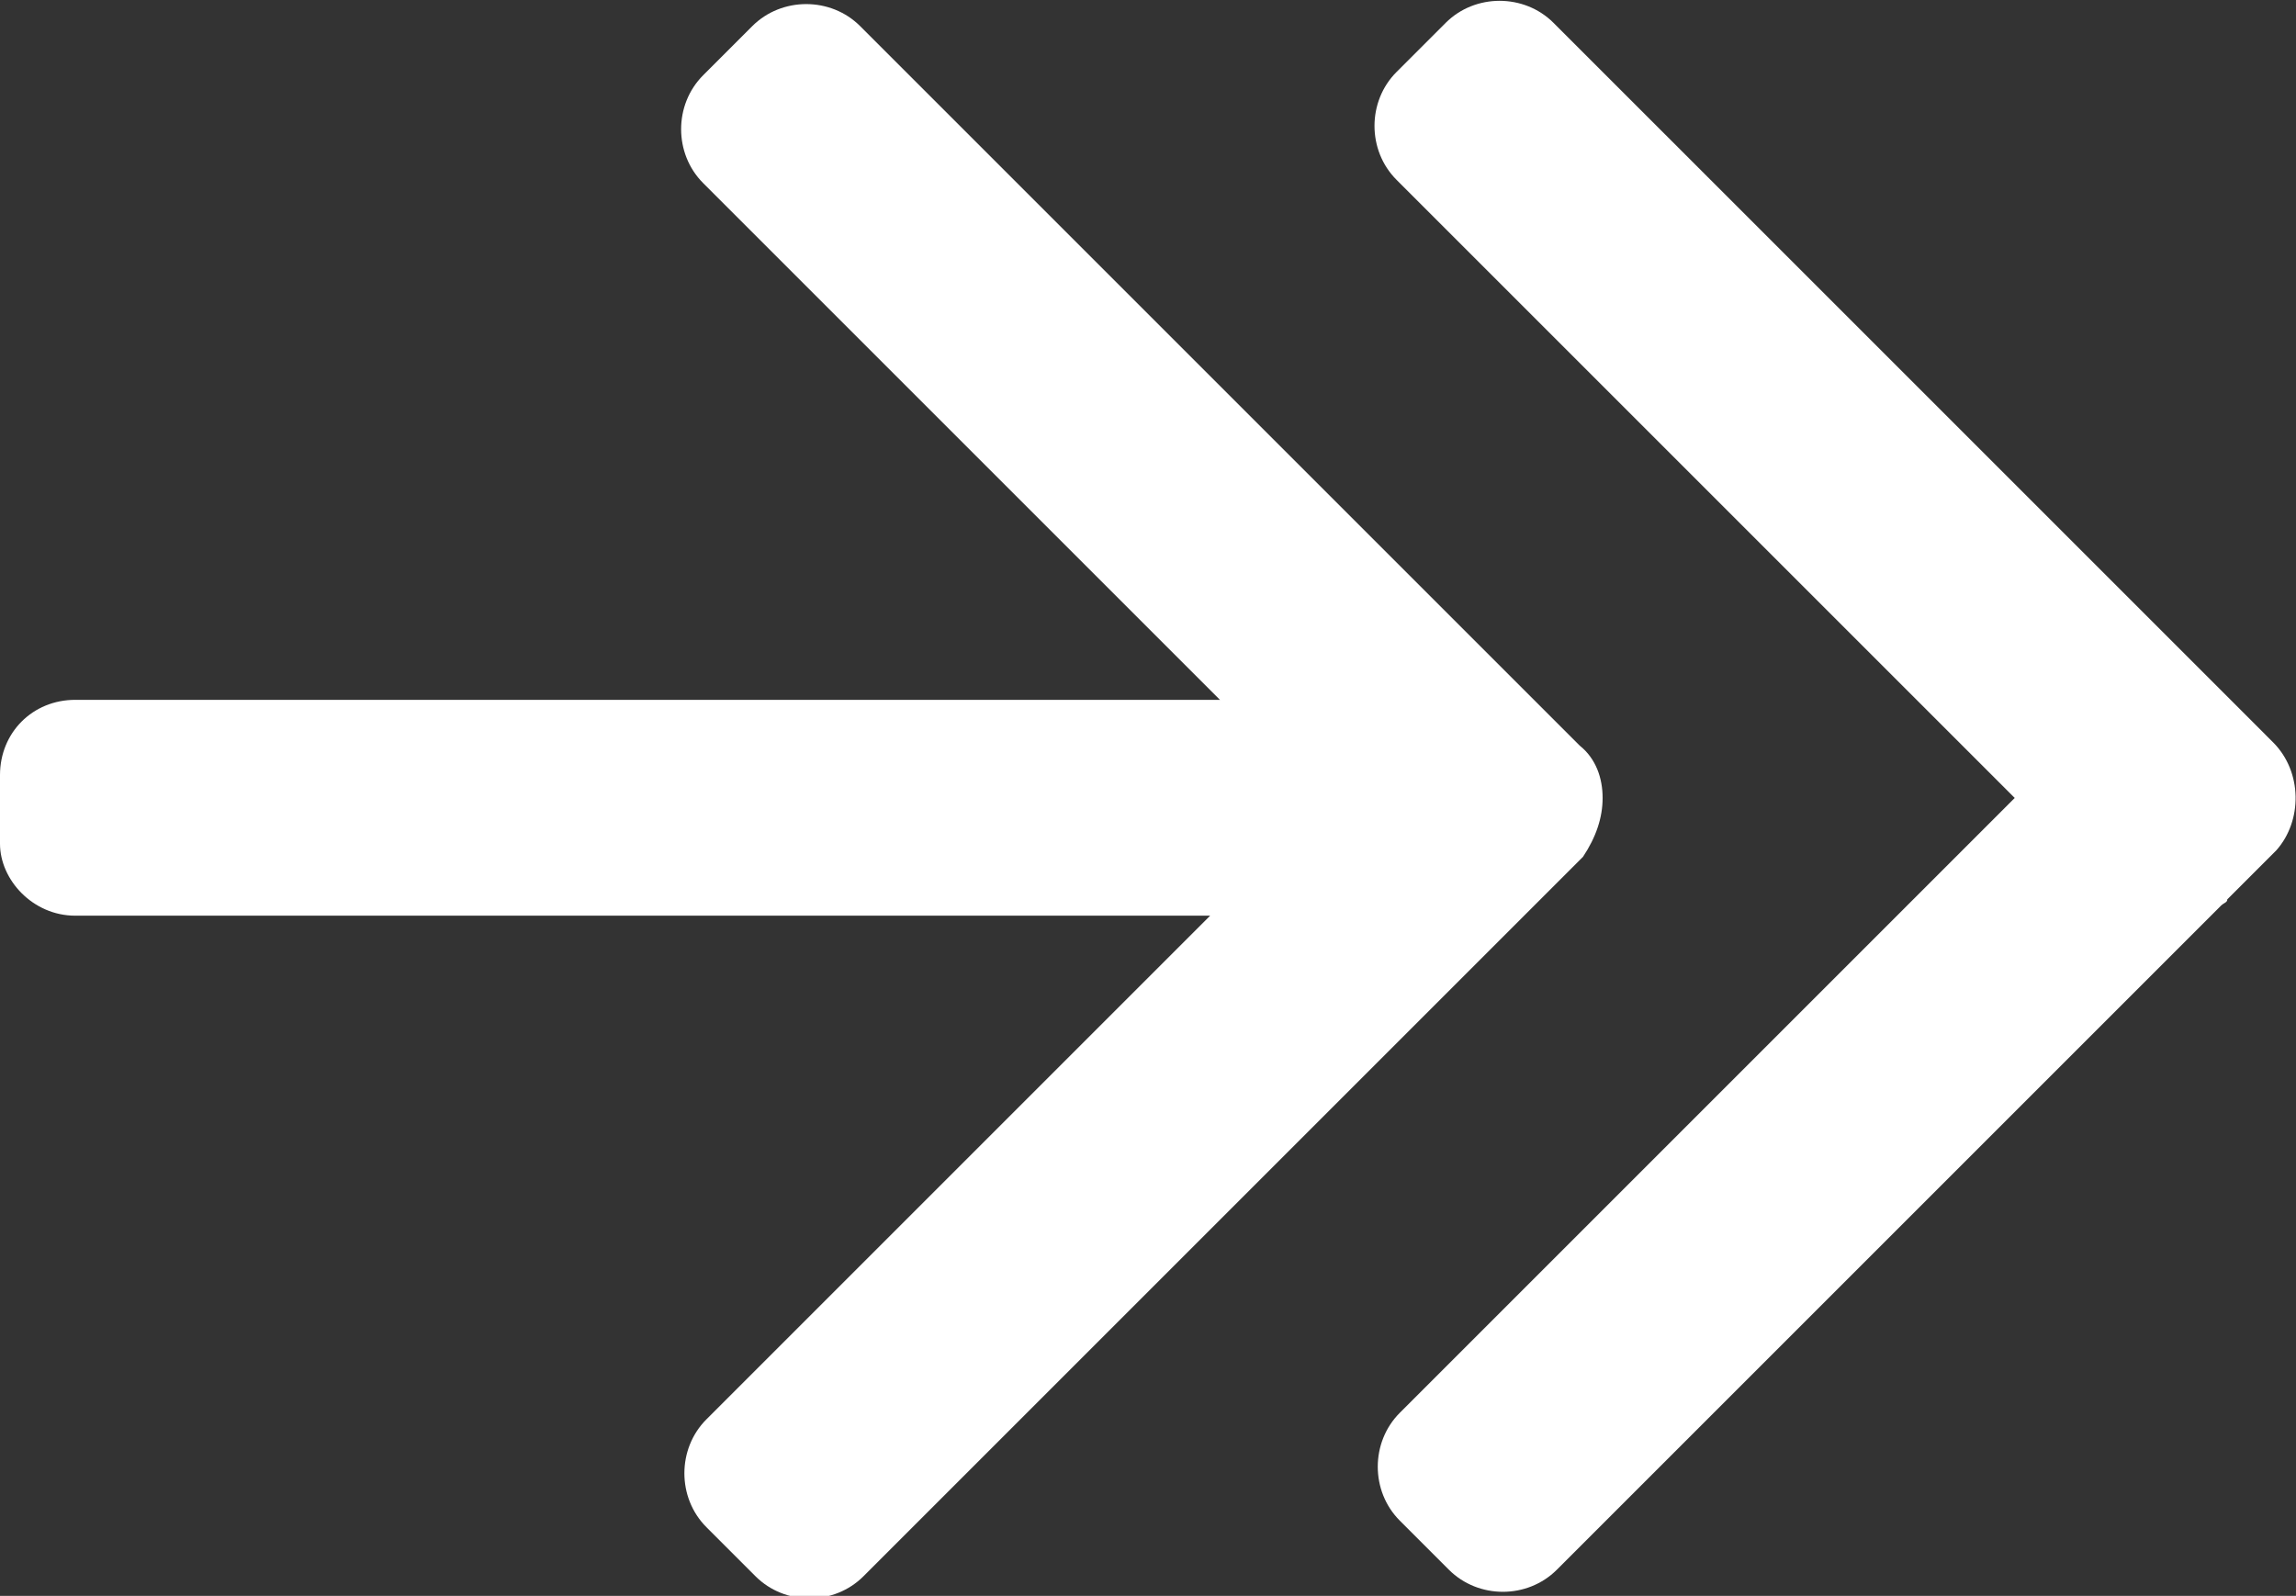 <!-- Generator: Adobe Illustrator 19.2.1, SVG Export Plug-In  -->
<svg version="1.1"
	 xmlns="http://www.w3.org/2000/svg" xmlns:xlink="http://www.w3.org/1999/xlink" xmlns:a="http://ns.adobe.com/AdobeSVGViewerExtensions/3.0/"
	 x="0px" y="0px" width="70.2px" height="48.8px" viewBox="0 0 70.2 48.8" style="enable-background:new 0 0 70.2 48.8;"
	 xml:space="preserve">
<rect x="0" y="0" width="70.2" height="48.8" fill="#333333" stroke="none"/>
<style type="text/css">
	.st0{fill:#FFFFFF;}
</style>
<defs>
</defs>
<path class="st0" d="M49,24.4c0-0.6-0.2-1.2-0.7-1.6l-22-22c-0.9-0.9-2.4-0.9-3.3,0l-1.5,1.5c-0.9,0.9-0.9,2.4,0,3.3l15.8,15.8H2.3
	c-1.3,0-2.3,1-2.3,2.3v2.1C0,26.9,1,28,2.3,28H37L21.6,43.4c-0.9,0.9-0.9,2.4,0,3.3l1.5,1.5c0.9,0.9,2.4,0.9,3.3,0l22-22
	C48.8,25.6,49,25,49,24.4z"/>
<path class="st0" d="M69.5,22.7L69.5,22.7C69.5,22.7,69.5,22.7,69.5,22.7L68,21.2c0,0,0,0,0,0L47.5,0.7c-0.9-0.9-2.4-0.9-3.3,0
	l-1.5,1.5c-0.9,0.9-0.9,2.4,0,3.3l18.9,18.9L42.8,43.2c-0.9,0.9-0.9,2.4,0,3.3l1.5,1.5c0.9,0.9,2.4,0.9,3.3,0l20.3-20.3
	c0.1-0.1,0.2-0.1,0.2-0.2l1.5-1.5C70.4,25.1,70.4,23.6,69.5,22.7z"/>
</svg>
